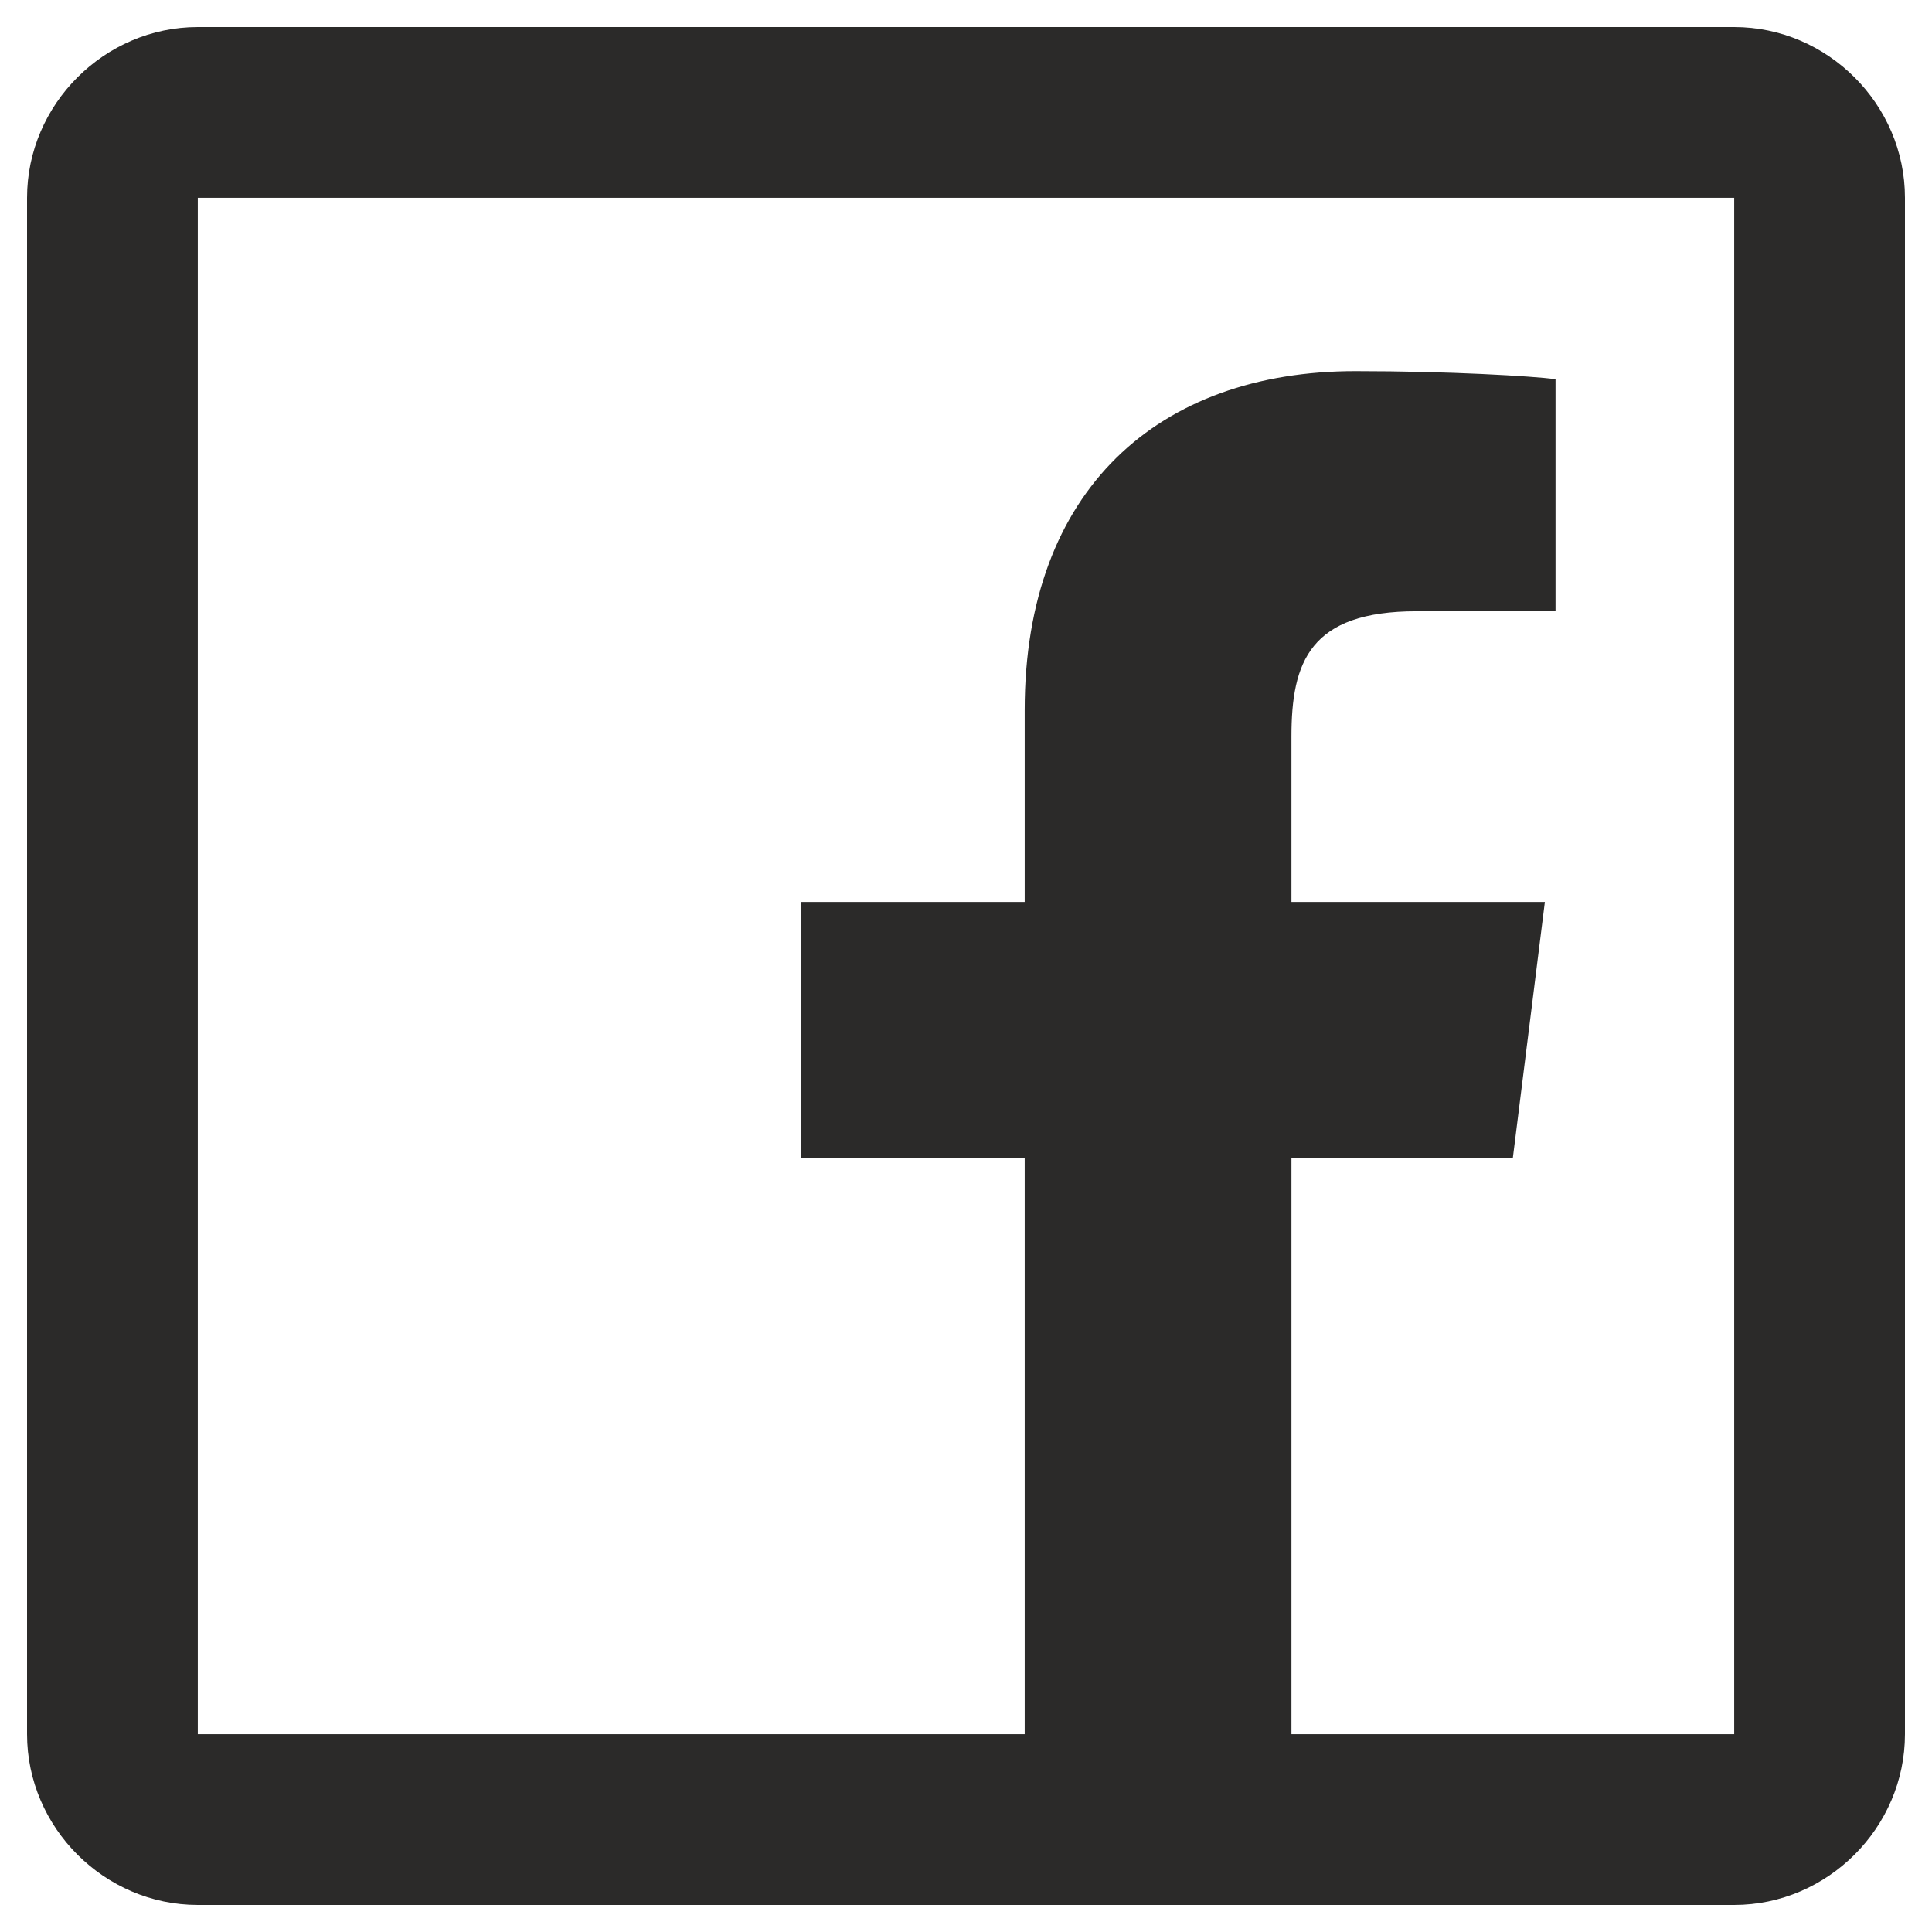 <svg width="29" height="29" viewBox="0 0 29 29" fill="none" xmlns="http://www.w3.org/2000/svg">
<path d="M2.969 0.406C1.567 0.406 0.406 1.567 0.406 2.969V26.031C0.406 27.433 1.567 28.594 2.969 28.594H26.031C27.433 28.594 28.594 27.433 28.594 26.031V2.969C28.594 1.567 27.433 0.406 26.031 0.406H2.969ZM2.969 2.969H26.031V26.031H19.385V17.383H22.708L23.189 13.539H19.385V11.057C19.385 9.936 19.66 9.175 21.267 9.175H23.349V5.691C22.993 5.646 21.762 5.571 20.346 5.571C17.393 5.571 15.381 7.348 15.381 10.656V13.539H12.018V17.383H15.381V26.031H2.969V2.969Z" fill="#2B2A29"/>
</svg>

